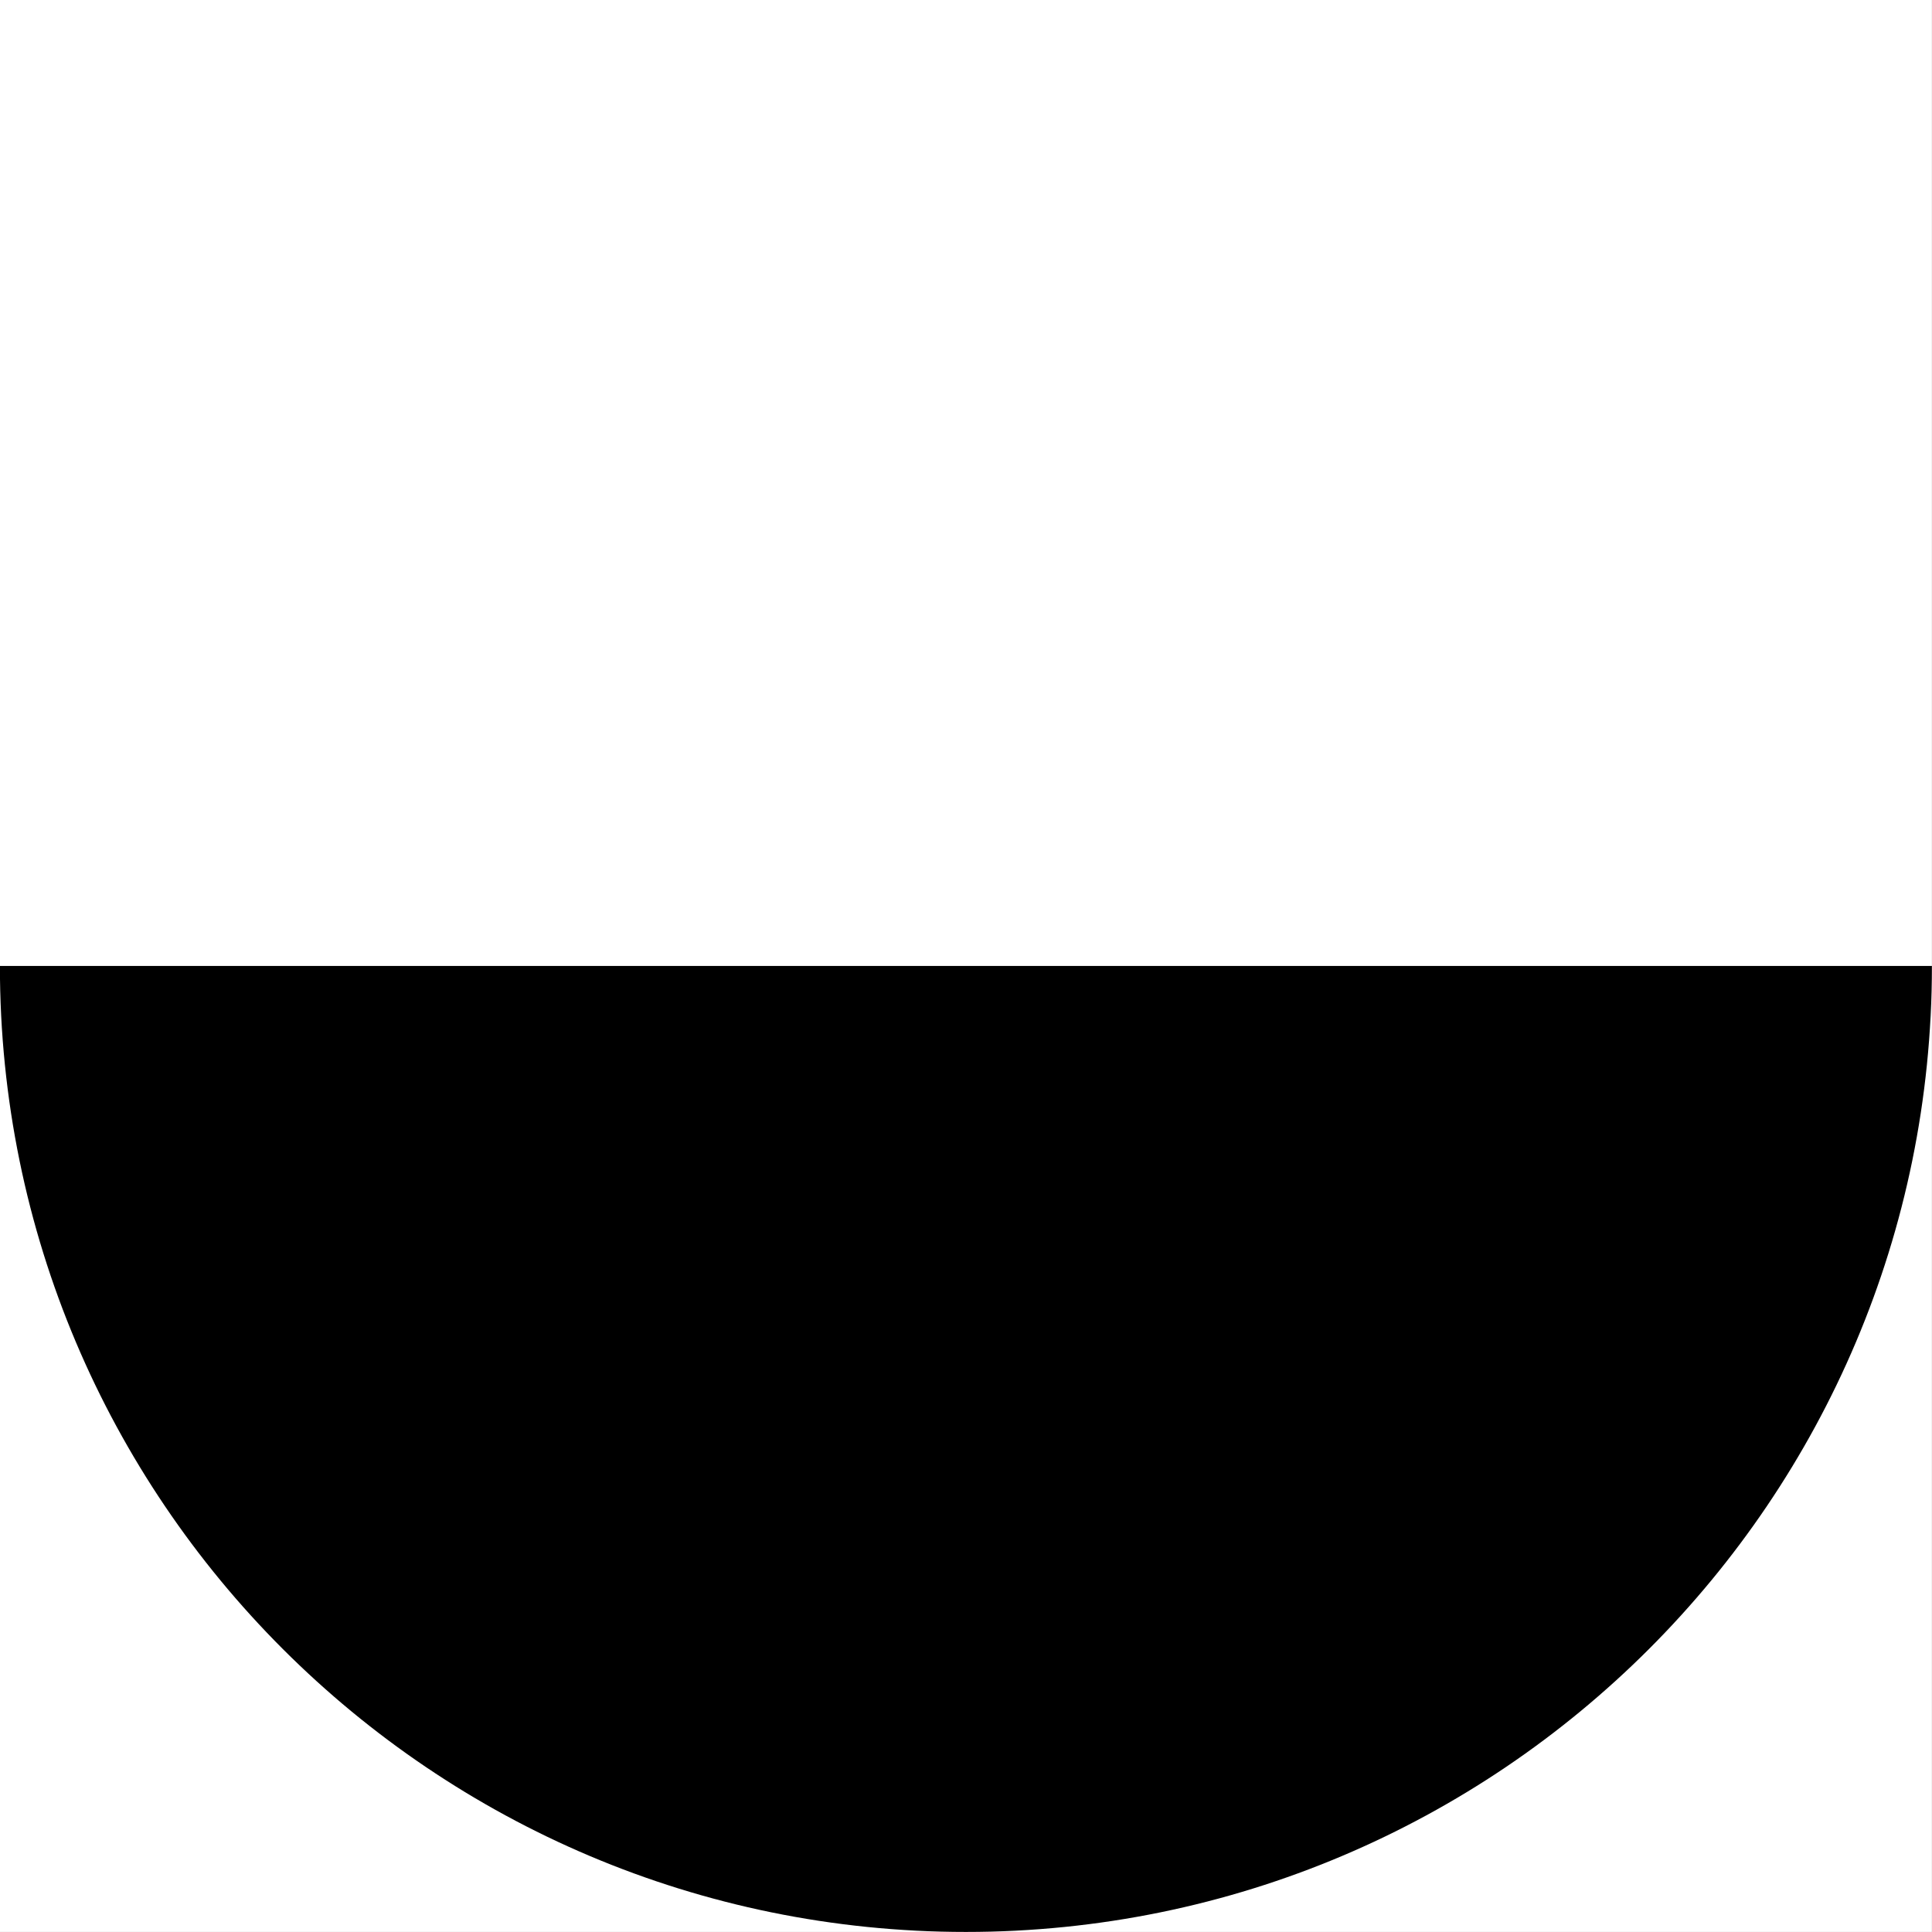<svg width="1000" height="1000" viewBox="0 0 1000 1000" version="1.1" xmlns="http://www.w3.org/2000/svg" xmlns:xlink="http://www.w3.org/1999/xlink" xmlns:figma="http://www.figma.com/figma/ns">
<rect x="0" y="0" width="1000" height="1000" fill="#808080" stroke="none"/>
<title>u2BCB-BOTTOM HALF BLACK CIRCLE</title>
<desc>Created using Figma</desc>
<g id="Canvas" transform="matrix(83.333 0 0 83.333 -11500 -7250)" figma:type="canvas">
<g id="u2BCB-BOTTOM HALF BLACK CIRCLE" style="mix-blend-mode:normal;" figma:type="frame">
<path d="M 138 87L 150 87L 150 99L 138 99L 138 87Z" fill="#FFFFFF"/>
<g id="Subtract" style="mix-blend-mode:normal;" figma:type="vector-operation">
<use xlink:href="#path0_fill" transform="translate(138 93)" style="mix-blend-mode:normal;"/>
</g>
</g>
</g>
<defs>
<path id="path0_fill" fill-rule="evenodd" d="M 6 6C 9.314 6 12 3.314 12 0L 0 0C 0 3.314 2.686 6 6 6Z"/>
</defs>
</svg>
